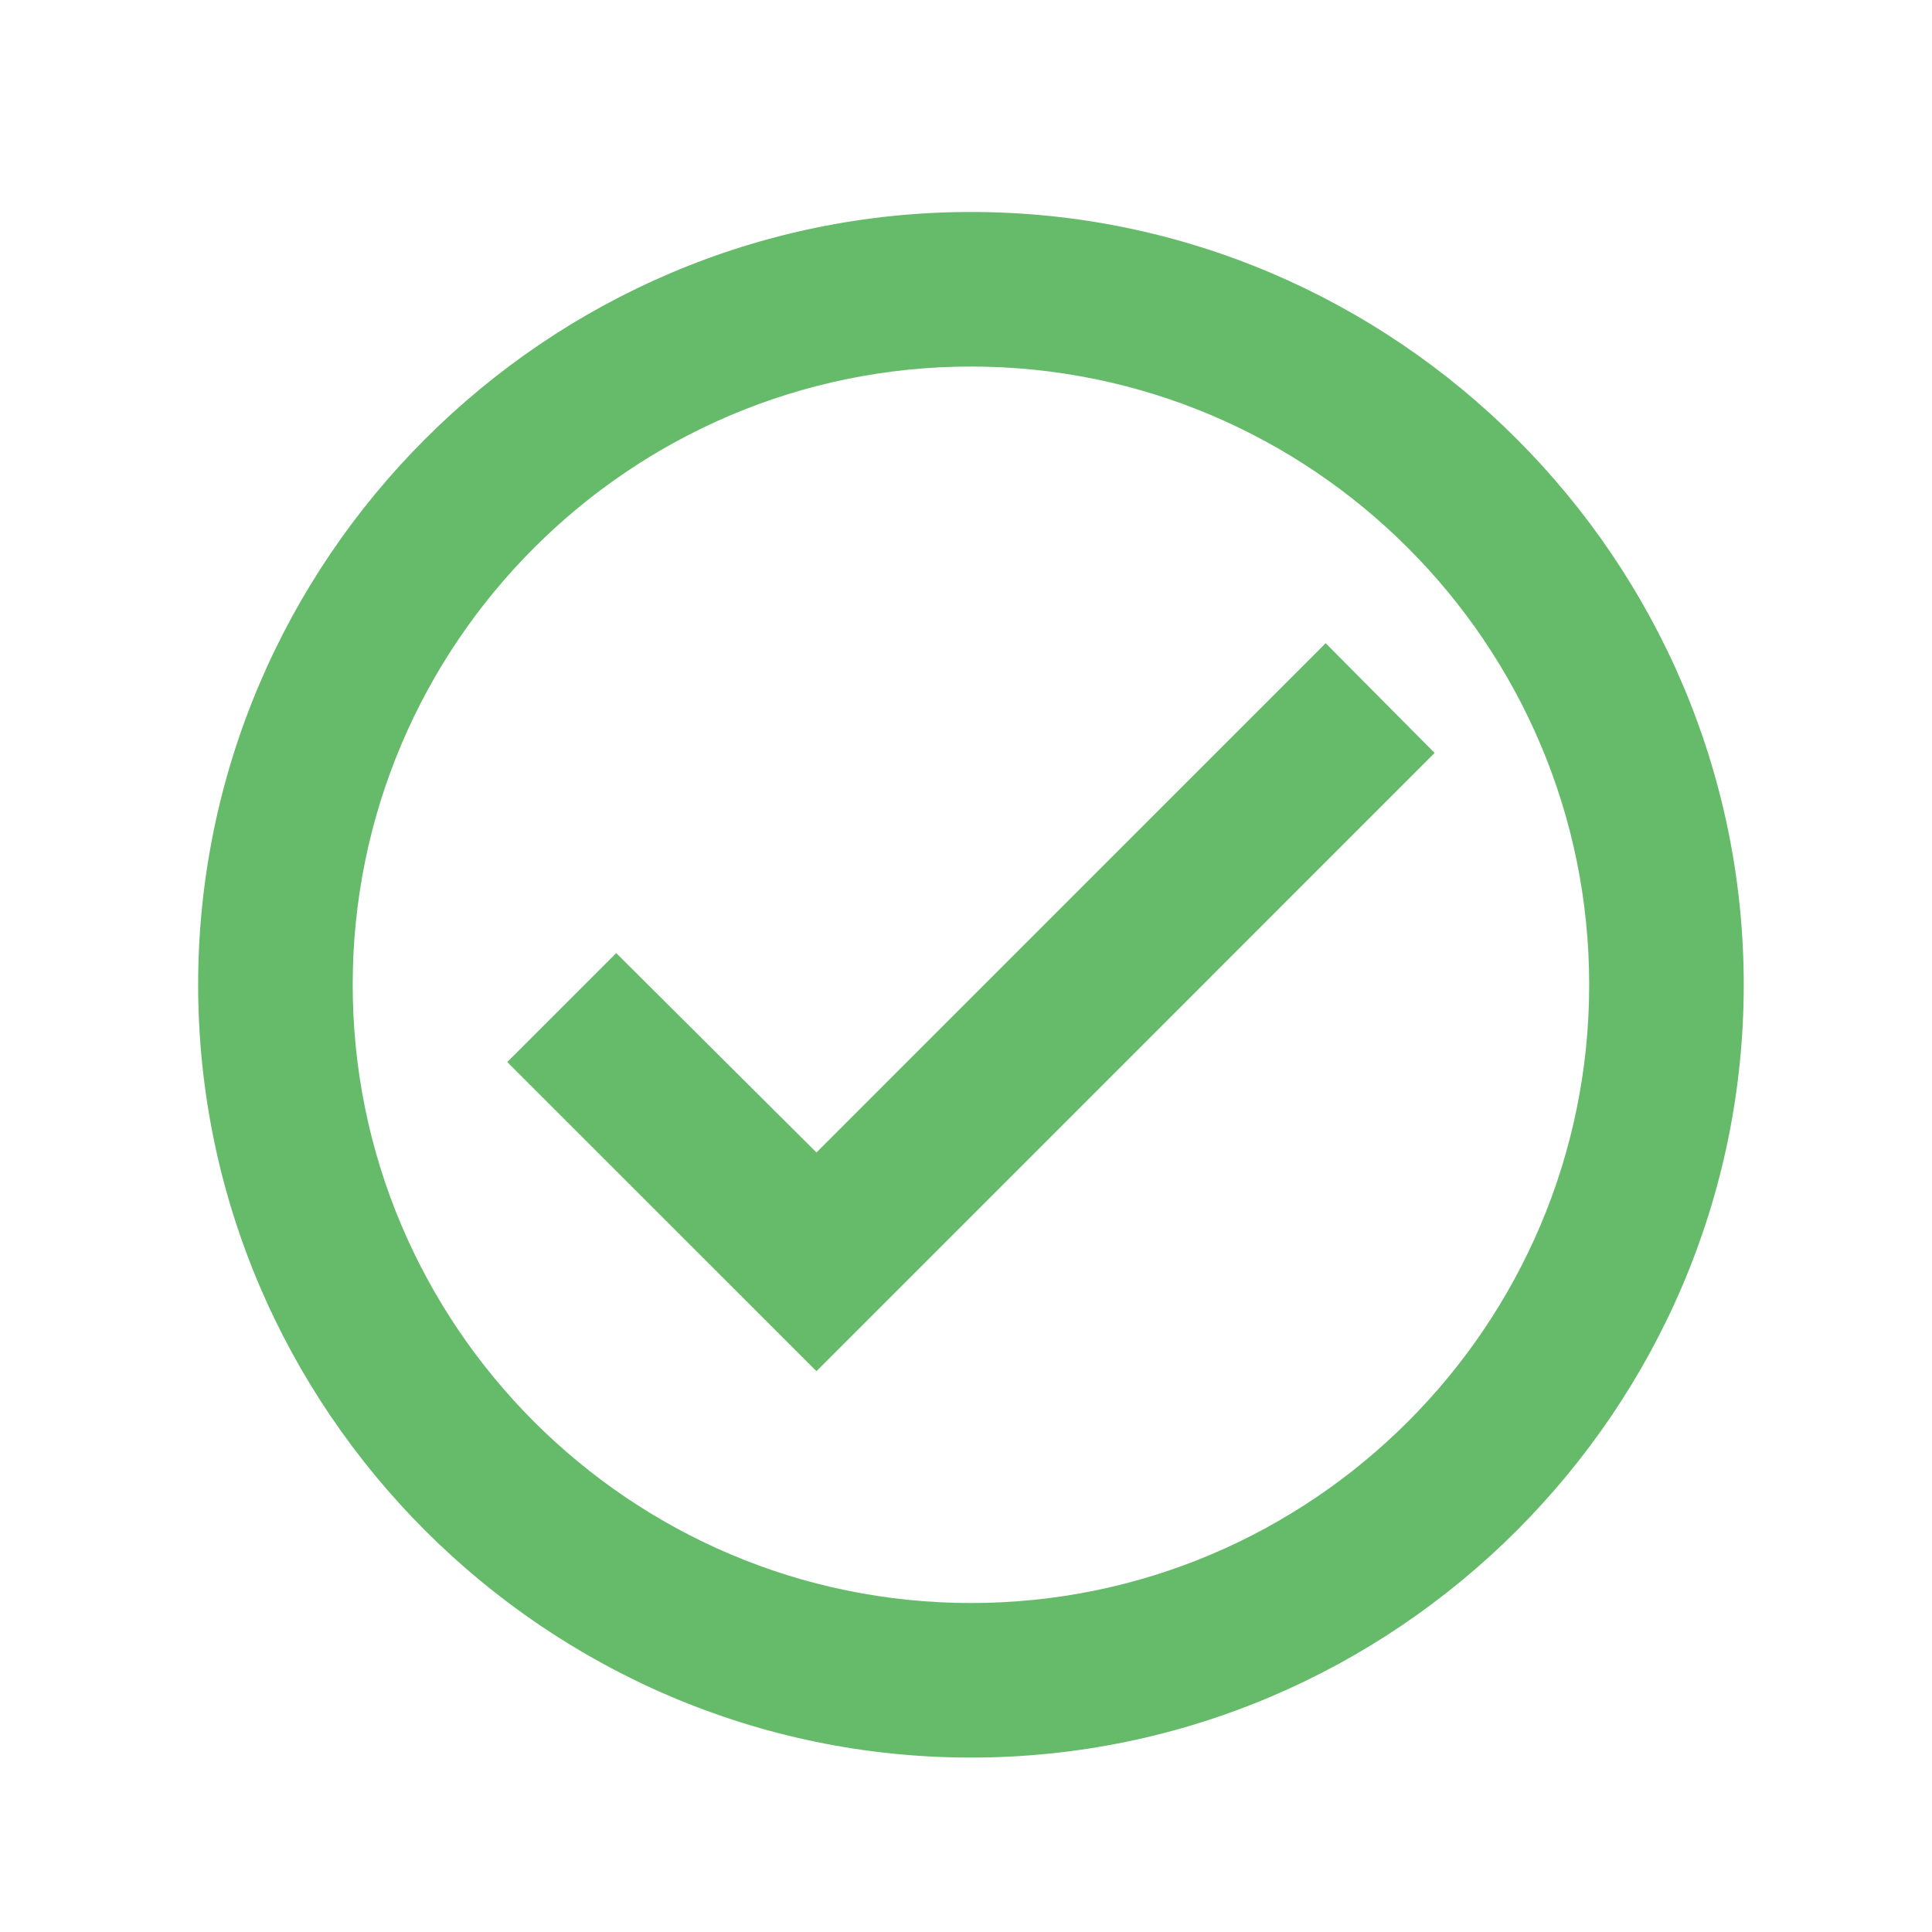 <svg width="25" height="25" viewBox="0 0 25 25" fill="none" xmlns="http://www.w3.org/2000/svg">
<path d="M12.565 2.743C7.064 2.743 2.564 7.243 2.564 12.743C2.564 18.243 7.064 22.743 12.565 22.743C18.064 22.743 22.564 18.243 22.564 12.743C22.564 7.243 18.064 2.743 12.565 2.743ZM12.565 20.743C8.154 20.743 4.564 17.153 4.564 12.743C4.564 8.333 8.154 4.743 12.565 4.743C16.974 4.743 20.564 8.333 20.564 12.743C20.564 17.153 16.974 20.743 12.565 20.743ZM17.154 8.323L10.565 14.913L7.974 12.333L6.564 13.743L10.565 17.743L18.564 9.743L17.154 8.323Z" fill="#66BB6A"/>
</svg>
